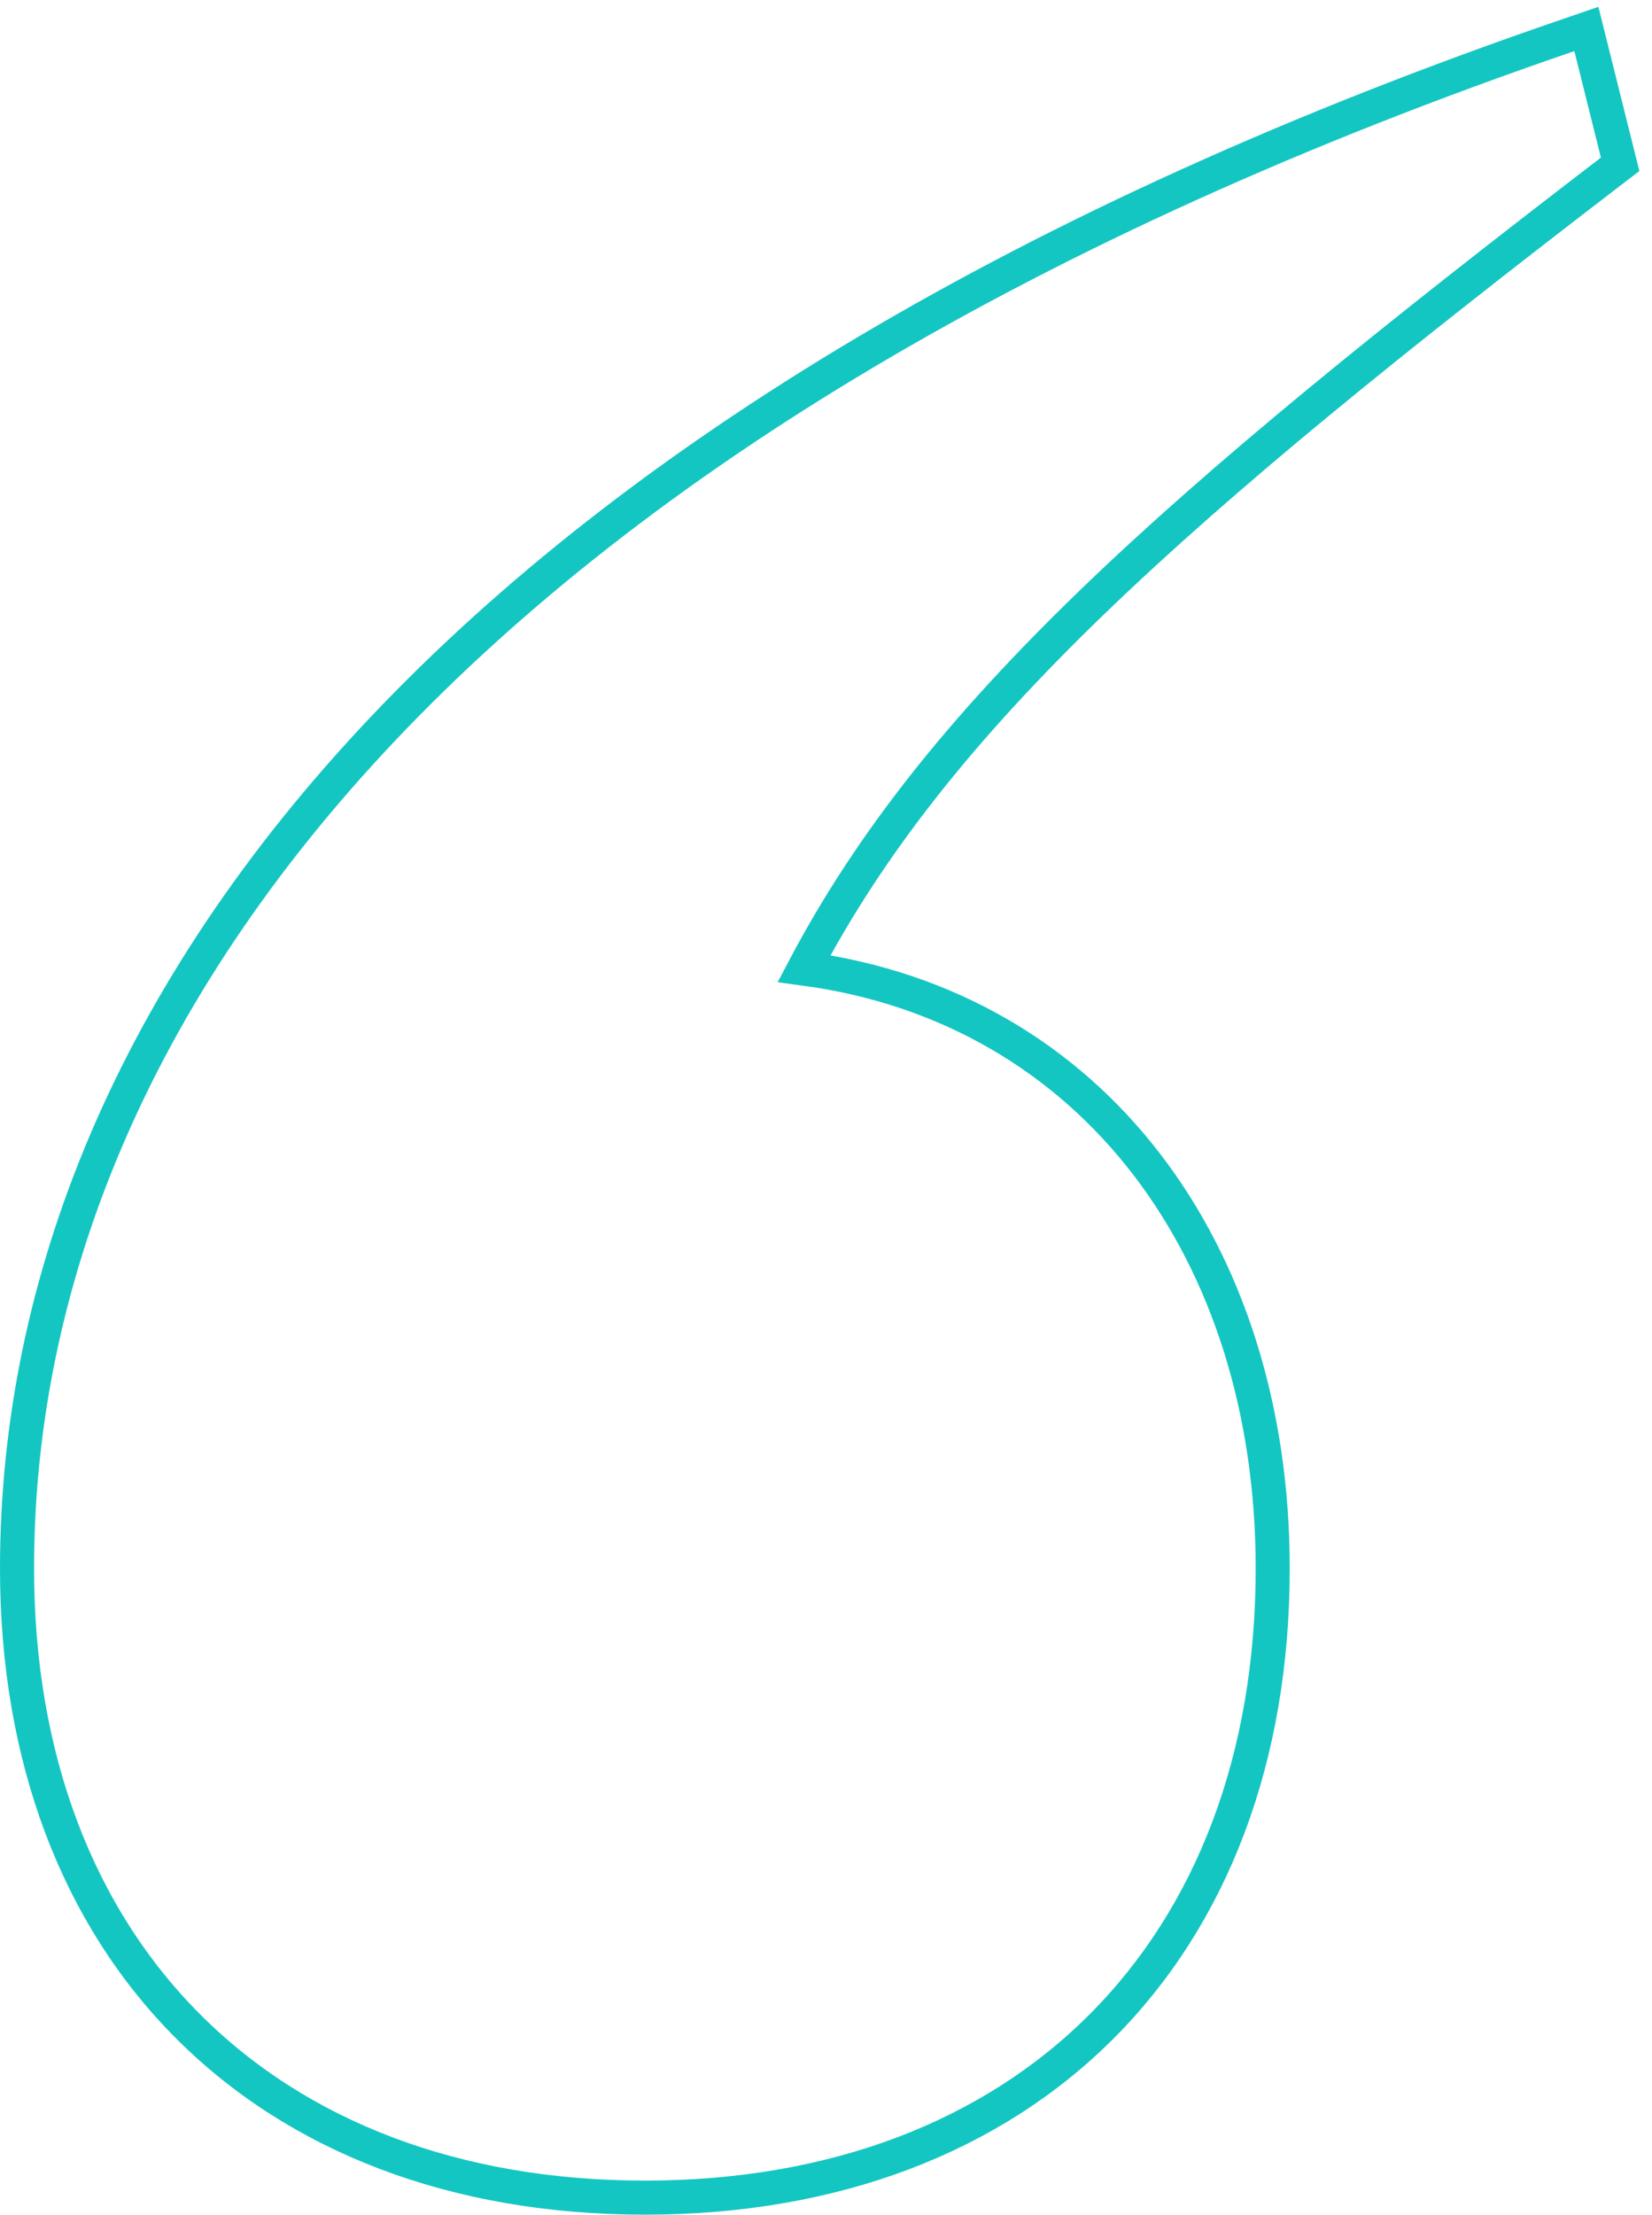 <svg width="97" height="130" viewBox="0 0 97 130" fill="none" xmlns="http://www.w3.org/2000/svg">
<path d="M93.411 2.758L93.147 1.701L92.117 2.054C28.014 23.987 1 58.619 1 92.062C1 103.217 4.583 112.472 11.038 118.941C17.494 125.41 26.73 129 37.864 129C48.998 129 58.235 125.41 64.691 118.941C71.146 112.472 74.729 103.217 74.729 92.062C74.729 73.441 64.138 59.122 47.212 56.856C55.015 42.051 68.816 29.808 94.608 10.044L95.129 9.645L94.97 9.008L93.411 2.758Z" stroke="#14C6C2" stroke-width="2"/>
</svg>
